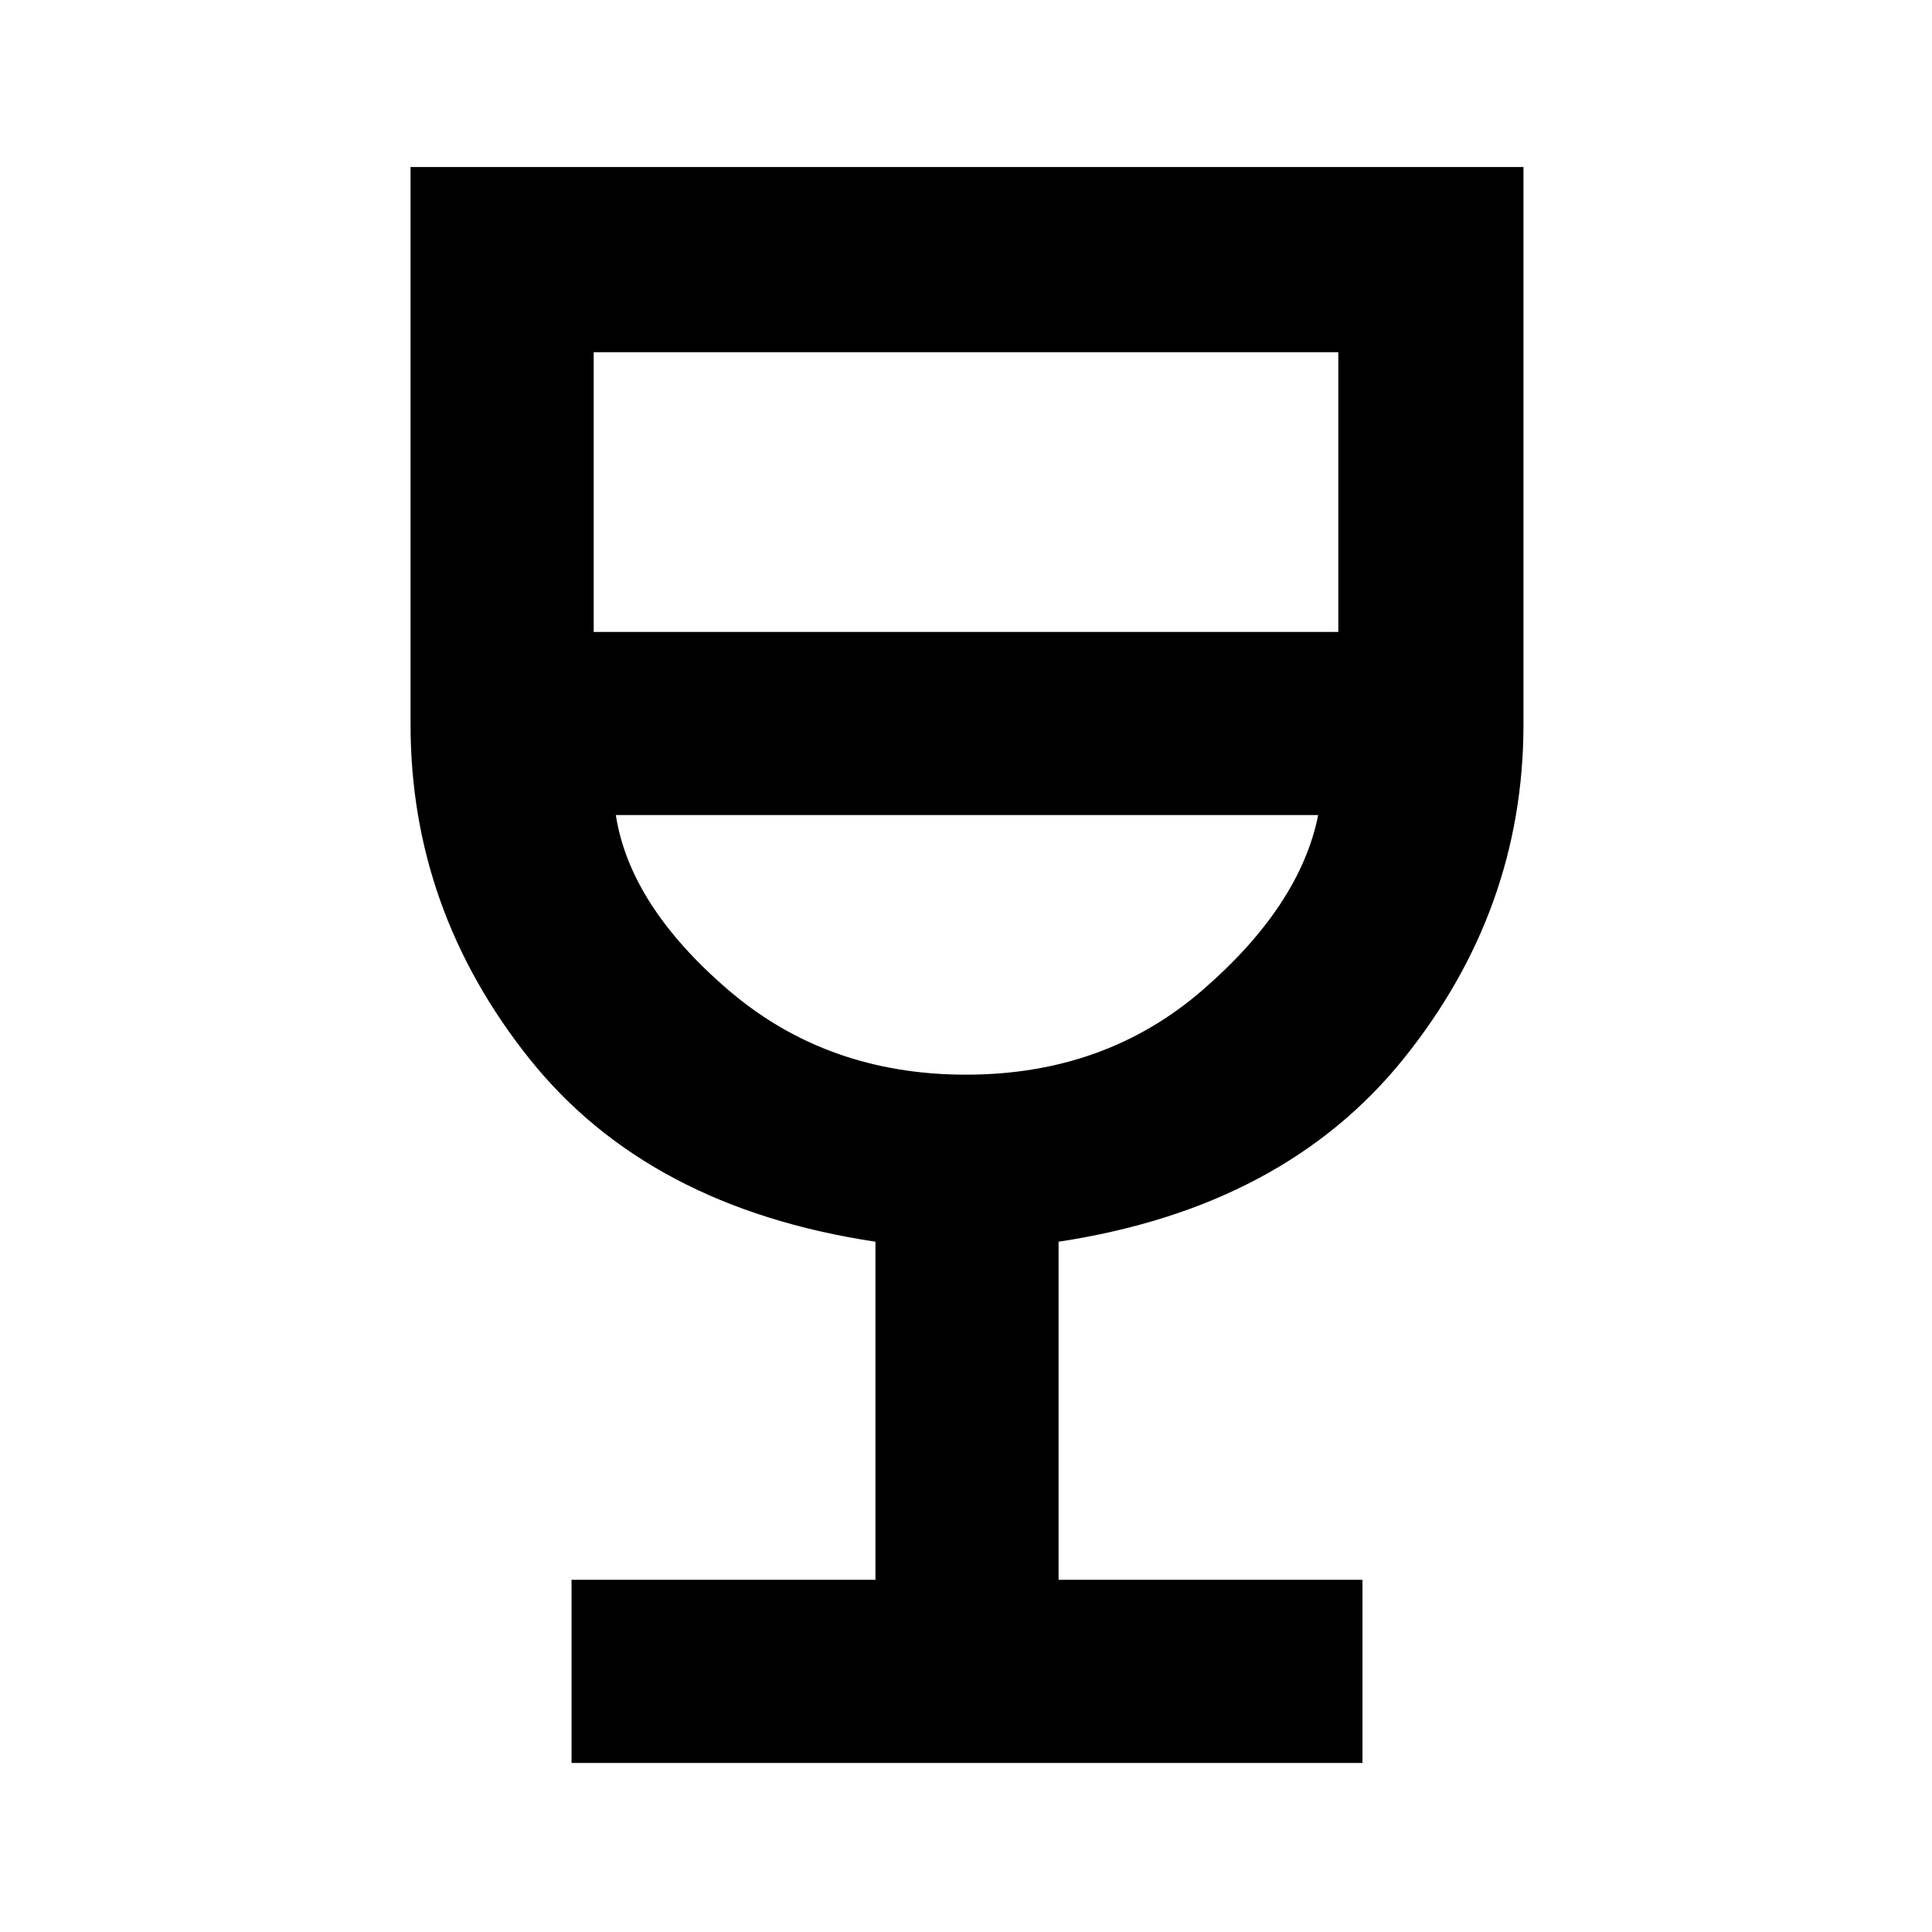 <svg xmlns="http://www.w3.org/2000/svg" height="48" width="48"><path d="M14.2 43.8v-4.55h7.55v-8.4q-5.65-.85-8.6-4.55-2.95-3.7-2.95-8.3V4.15h27.65V18q0 4.6-2.975 8.3Q31.9 30 26.3 30.85v8.4h7.55v4.55ZM24 26.7q3.45 0 5.875-2.1t2.875-4.35H15.3q.35 2.25 2.8 4.35 2.45 2.1 5.9 2.1Zm-9.25-11h18.5V8.75h-18.5Zm9.25 11Z"/></svg>